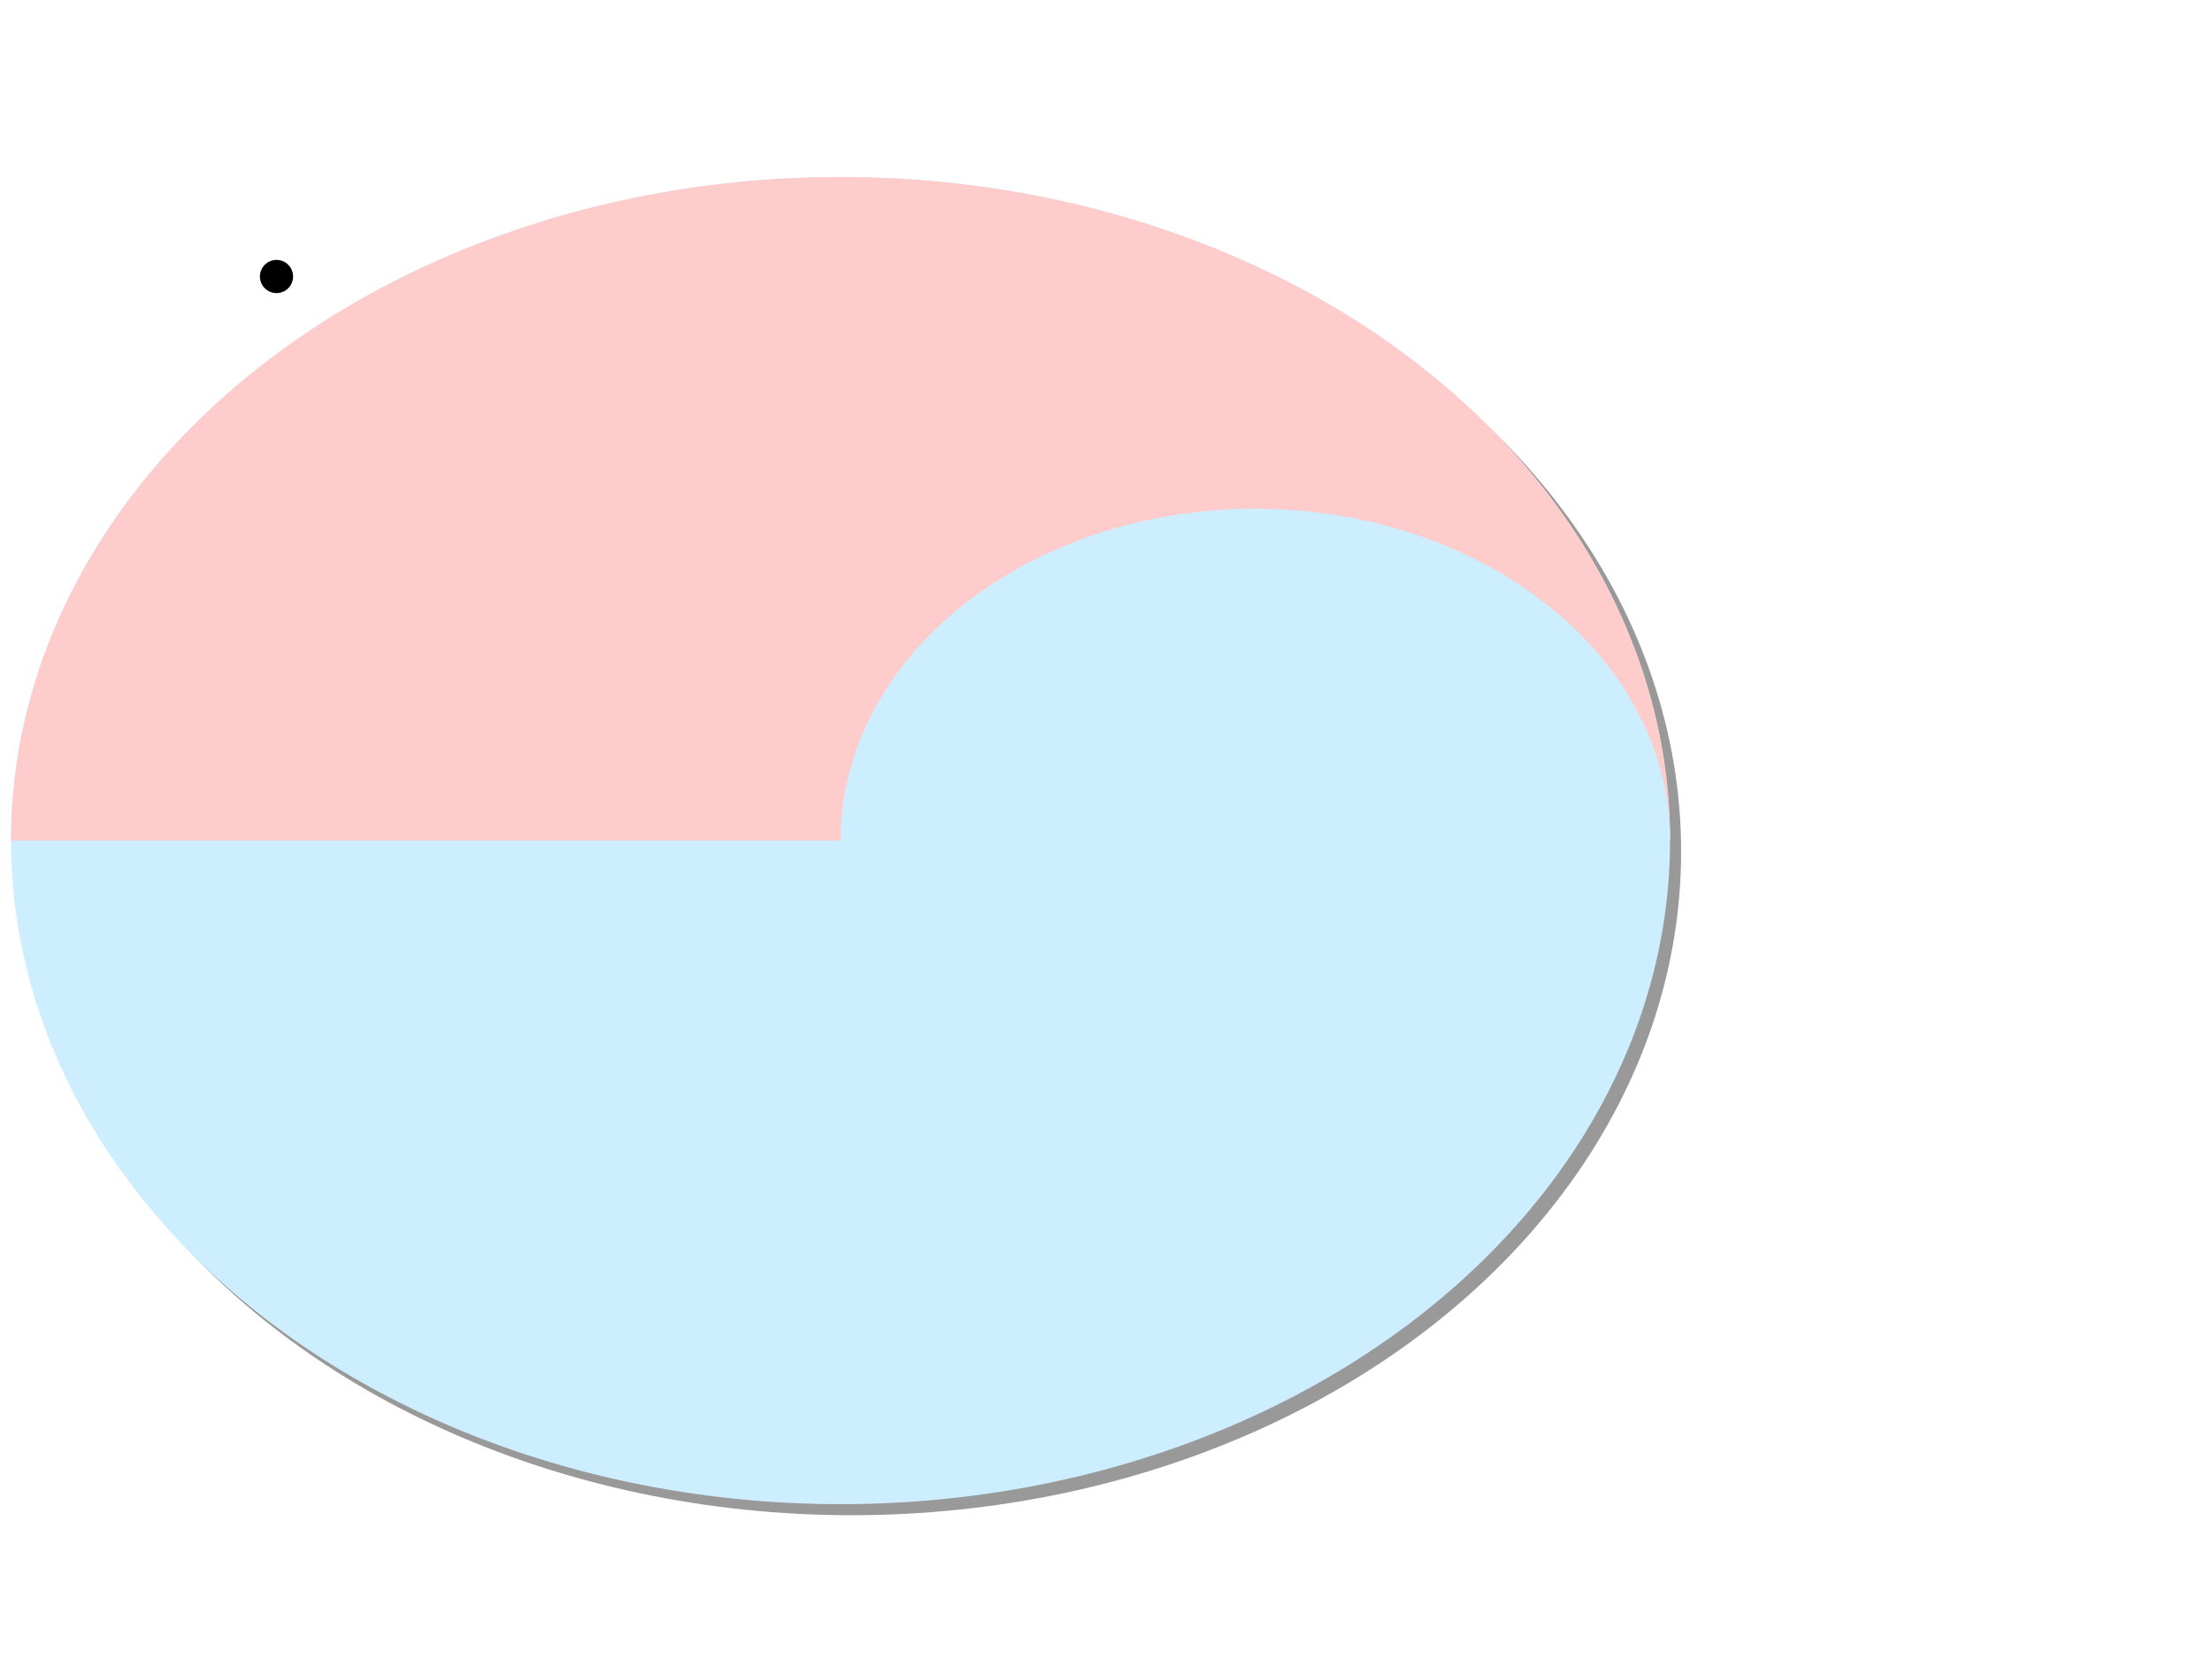 <?xml version="1.0" encoding="UTF-8" ?>
<!DOCTYPE svg PUBLIC "-//W3C//DTD SVG1.1/EN" "http://www.w3.org/Graphics/SVG/1.1/DTD/svg11.dtd">
<svg
        width="400px"
        height="300px"
        viewBox="0 0 400 300"
        xmlns="http://www.w3.org/2000/svg"
        xmlns:xlink="http://www.w3.org/1999/xlink"
>
    <circle cx="50" cy="50" r="3" style="fill:black;" />

    <ellipse cx="154" cy="154" rx="150" ry="120" style="fill:#999;"/>
    <ellipse cx="152" cy="152" rx="150" ry="120" style="fill:#cef;"/>
    <path d="M302,152 A150,120 0 1 0 2 152" style="fill:#fcc;"/>
    <path d="M152,152 A75,60 0 1 1 302,152" style="fill:#cef"/>
</svg>